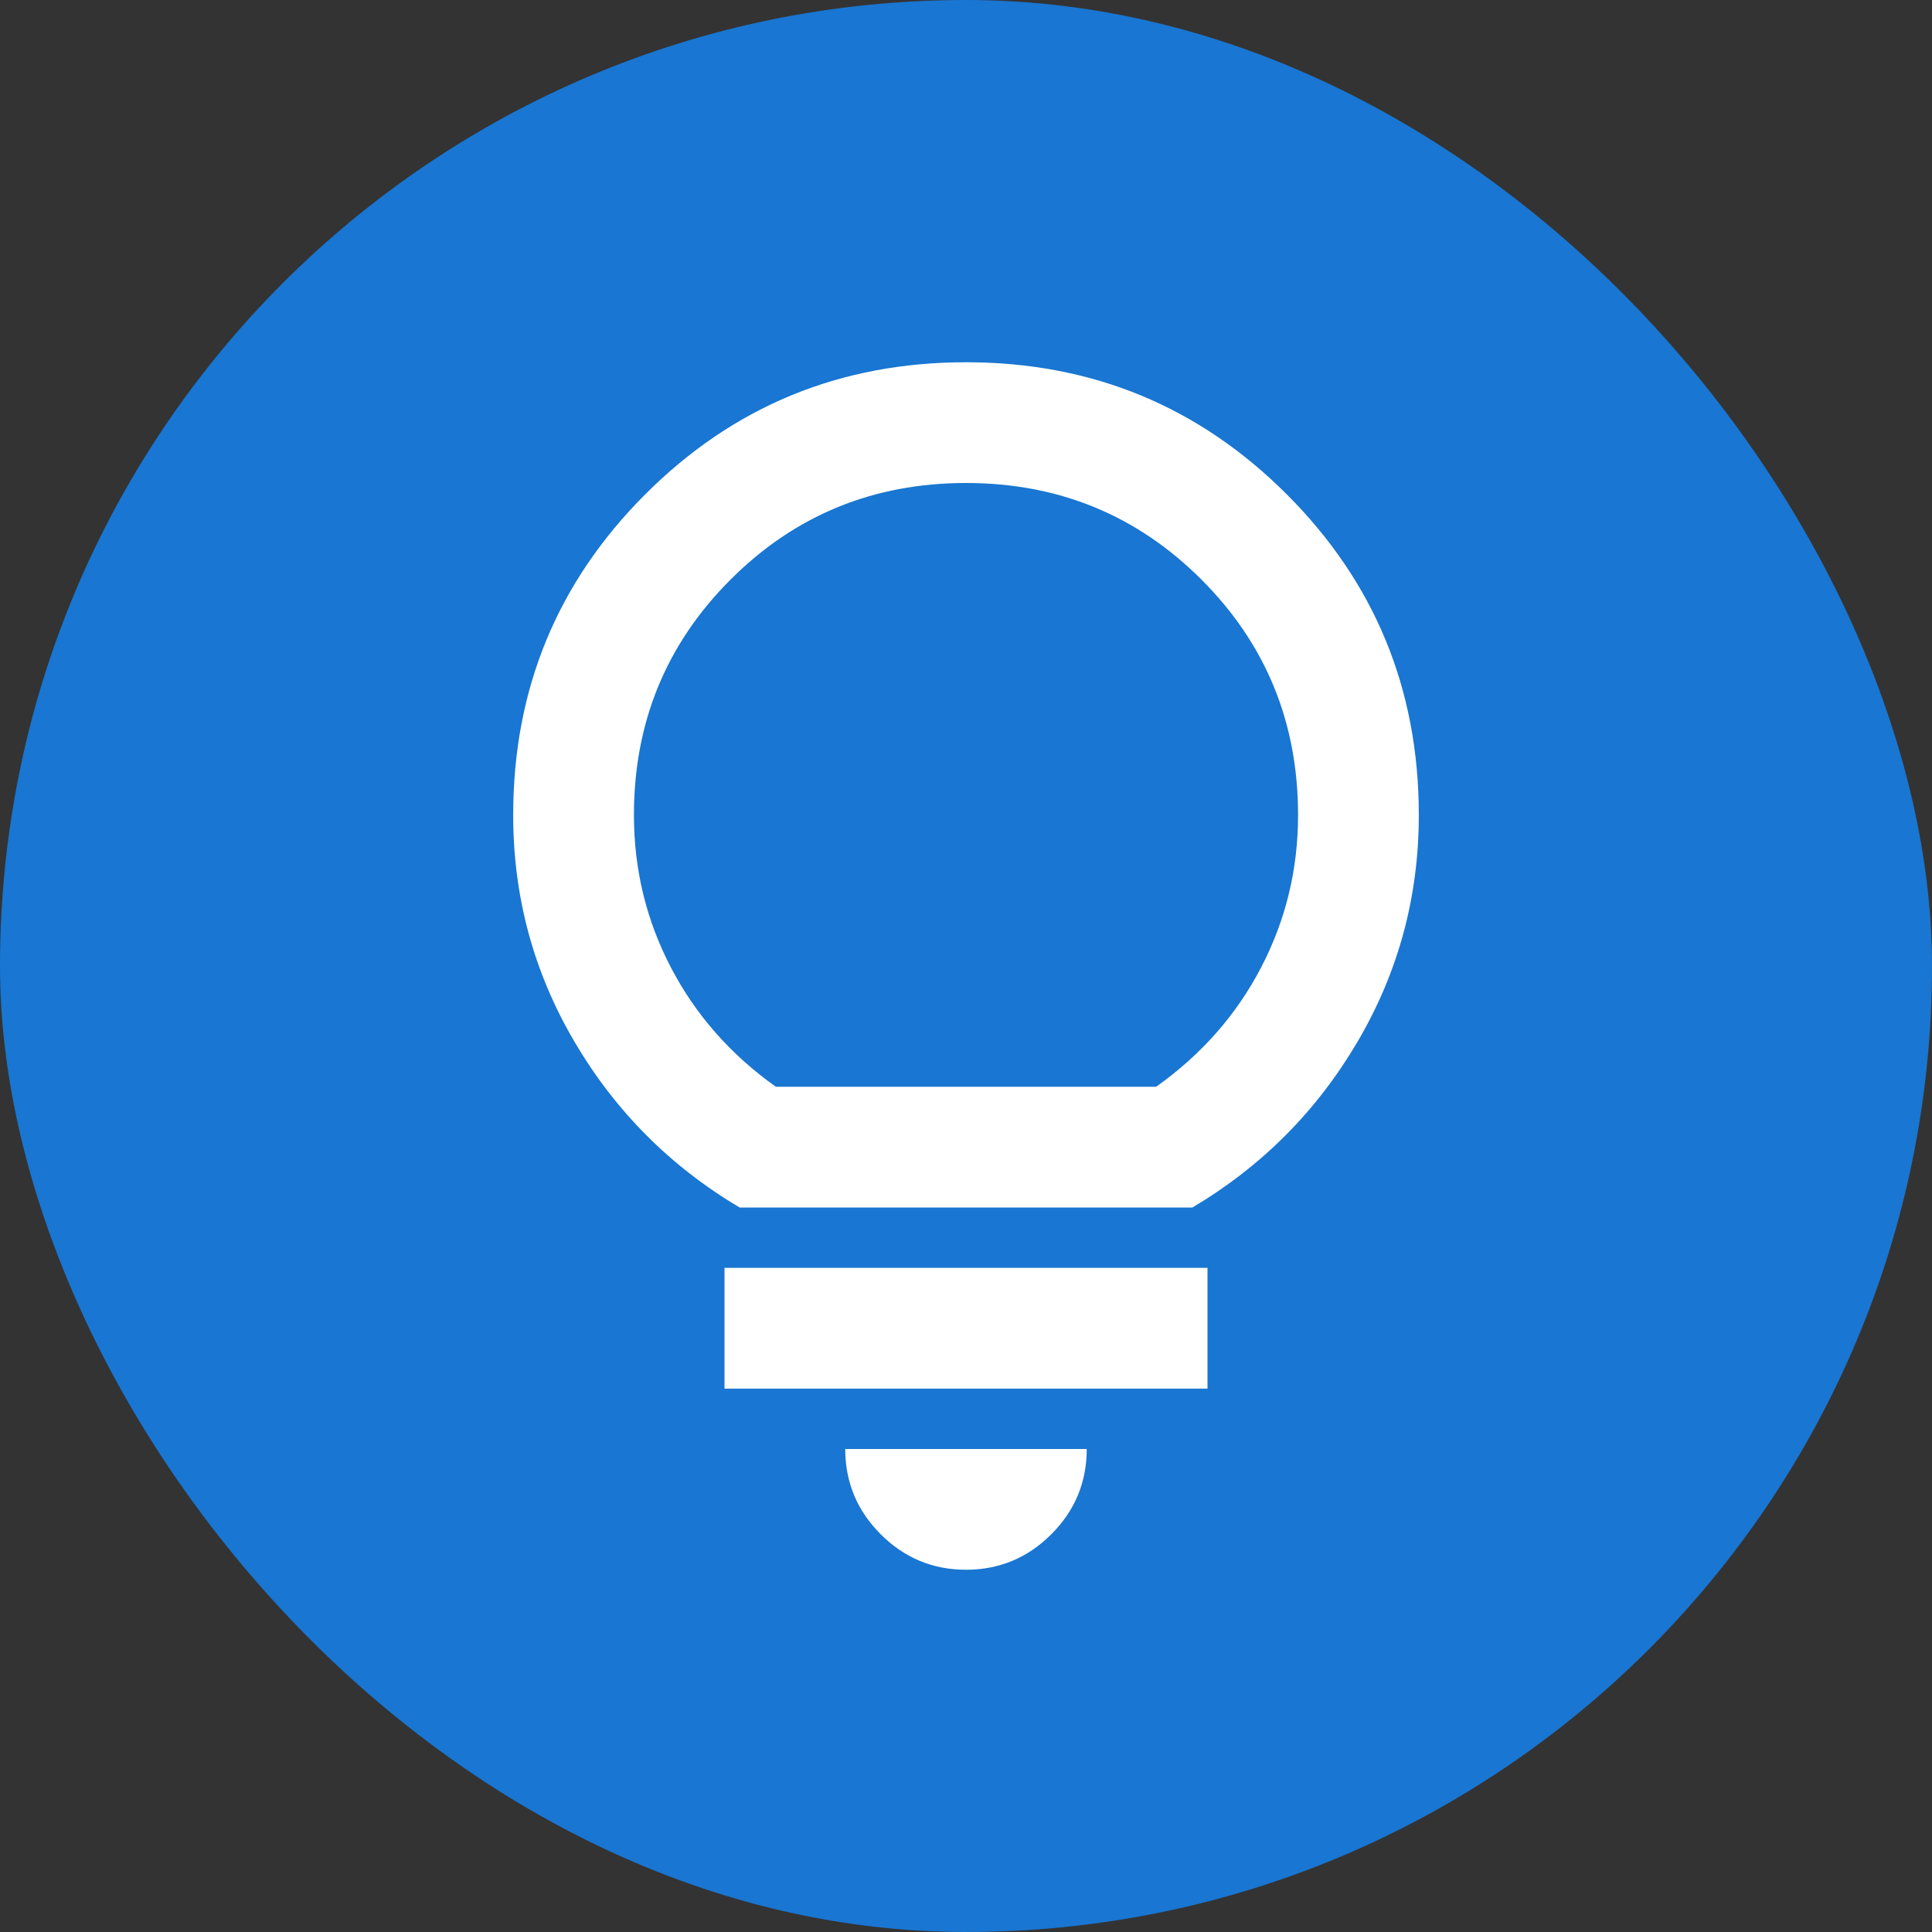 <svg width="200" height="200" viewBox="0 0 200 200" fill="none" xmlns="http://www.w3.org/2000/svg">
<rect x="0" y="0" width="200" height="200" fill="#333333" stroke="none"/>
<rect width="200" height="200" rx="100" fill="#1976D2"/>
<path d="M100 162.5C96.562 162.5 93.62 161.276 91.172 158.828C88.724 156.38 87.5 153.438 87.5 150H112.5C112.5 153.438 111.276 156.38 108.828 158.828C106.38 161.276 103.438 162.5 100 162.5ZM75 143.75V131.25H125V143.75H75ZM76.562 125C69.375 120.729 63.672 115 59.453 107.812C55.234 100.625 53.125 92.812 53.125 84.375C53.125 71.354 57.682 60.286 66.797 51.172C75.912 42.057 86.979 37.5 100 37.5C113.021 37.5 124.089 42.057 133.203 51.172C142.318 60.286 146.875 71.354 146.875 84.375C146.875 92.812 144.766 100.625 140.547 107.812C136.328 115 130.625 120.729 123.438 125H76.562ZM80.312 112.5H119.688C124.375 109.167 127.995 105.052 130.547 100.156C133.099 95.26 134.375 90 134.375 84.375C134.375 74.792 131.042 66.667 124.375 60C117.708 53.333 109.583 50 100 50C90.417 50 82.292 53.333 75.625 60C68.958 66.667 65.625 74.792 65.625 84.375C65.625 90 66.901 95.26 69.453 100.156C72.005 105.052 75.625 109.167 80.312 112.5Z" fill="white"/>
</svg>
